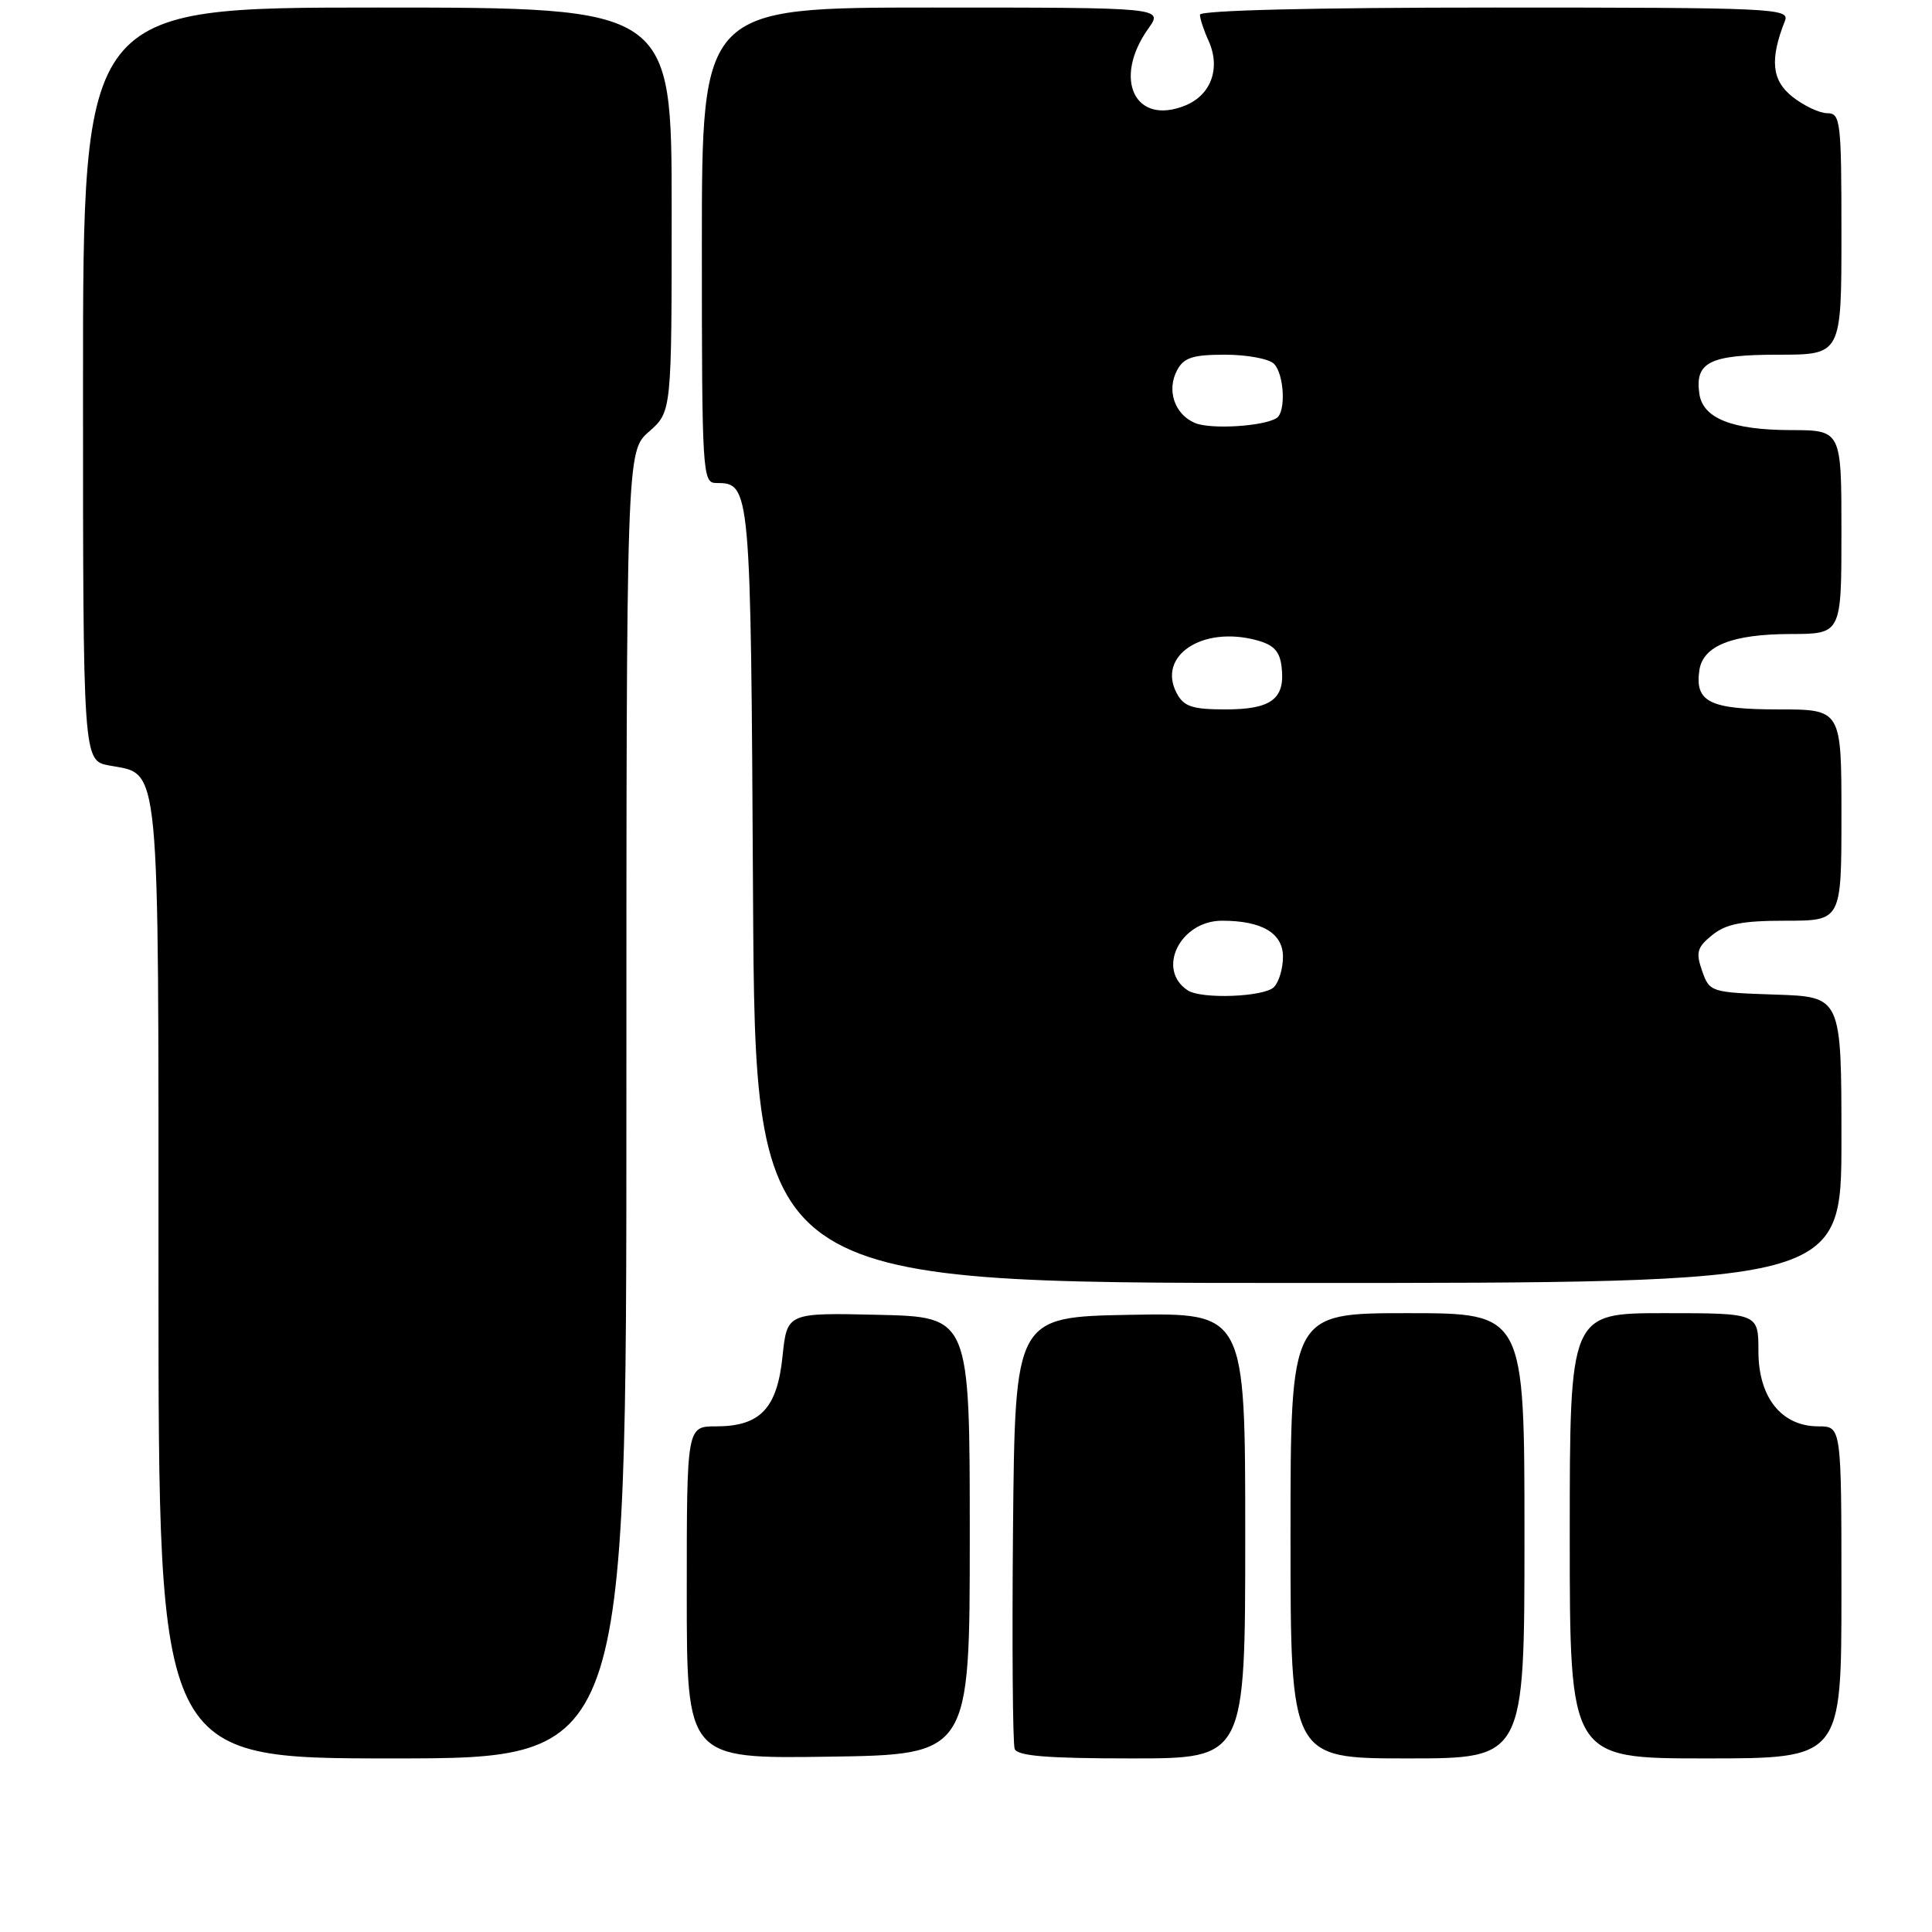 <?xml version="1.0" encoding="UTF-8" standalone="no"?>
<!DOCTYPE svg PUBLIC "-//W3C//DTD SVG 1.1//EN" "http://www.w3.org/Graphics/SVG/1.1/DTD/svg11.dtd" >
<svg xmlns="http://www.w3.org/2000/svg" xmlns:xlink="http://www.w3.org/1999/xlink" version="1.1" viewBox="0 0 256 256">
 <g >
 <path fill="currentColor"
d=" M 83.00 146.41 C 83.00 59.82 83.00 59.82 86.00 57.19 C 89.00 54.55 89.00 54.55 89.00 27.78 C 89.00 1.00 89.00 1.00 50.00 1.00 C 11.00 1.00 11.00 1.00 11.00 50.89 C 11.00 100.78 11.00 100.78 14.47 101.43 C 21.30 102.71 21.00 99.58 21.00 169.72 C 21.00 233.00 21.00 233.00 52.00 233.00 C 83.00 233.00 83.00 233.00 83.00 146.41 Z  M 128.50 203.50 C 128.50 174.50 128.50 174.50 116.39 174.22 C 104.29 173.94 104.29 173.94 103.69 179.72 C 102.98 186.63 100.73 189.00 94.89 189.00 C 91.00 189.00 91.00 189.00 91.00 211.02 C 91.00 233.04 91.00 233.04 109.75 232.77 C 128.50 232.50 128.50 232.50 128.50 203.50 Z  M 165.00 203.47 C 165.00 173.95 165.00 173.95 149.75 174.22 C 134.50 174.50 134.50 174.50 134.23 202.49 C 134.09 217.88 134.19 231.04 134.45 231.74 C 134.81 232.68 138.78 233.00 149.97 233.00 C 165.00 233.00 165.00 233.00 165.00 203.47 Z  M 202.00 203.50 C 202.00 174.00 202.00 174.00 186.50 174.00 C 171.00 174.00 171.00 174.00 171.00 203.50 C 171.00 233.00 171.00 233.00 186.50 233.00 C 202.00 233.00 202.00 233.00 202.00 203.50 Z  M 244.00 211.00 C 244.00 189.00 244.00 189.00 240.95 189.00 C 236.06 189.00 233.00 185.17 233.00 179.05 C 233.00 174.00 233.00 174.00 220.50 174.00 C 208.00 174.00 208.00 174.00 208.00 203.50 C 208.00 233.00 208.00 233.00 226.00 233.00 C 244.00 233.00 244.00 233.00 244.00 211.00 Z  M 244.00 151.04 C 244.00 132.08 244.00 132.08 235.27 131.79 C 226.68 131.50 226.53 131.46 225.54 128.65 C 224.68 126.19 224.87 125.53 226.88 123.90 C 228.71 122.42 230.85 122.00 236.61 122.00 C 244.00 122.00 244.00 122.00 244.00 108.00 C 244.00 94.00 244.00 94.00 235.62 94.00 C 226.55 94.00 224.57 93.02 225.17 88.83 C 225.64 85.57 229.50 84.03 237.25 84.01 C 244.00 84.00 244.00 84.00 244.00 70.50 C 244.00 57.00 244.00 57.00 237.25 56.99 C 229.50 56.97 225.64 55.43 225.17 52.17 C 224.57 47.98 226.55 47.00 235.62 47.00 C 244.00 47.00 244.00 47.00 244.00 31.00 C 244.00 16.05 243.88 15.00 242.13 15.00 C 241.11 15.00 239.04 14.03 237.53 12.84 C 234.76 10.67 234.48 7.90 236.52 2.75 C 237.17 1.10 234.95 1.00 198.11 1.00 C 173.99 1.00 159.00 1.37 159.00 1.95 C 159.00 2.48 159.51 4.02 160.13 5.38 C 161.77 8.98 160.51 12.55 157.10 13.96 C 150.40 16.73 147.38 10.49 152.17 3.77 C 154.14 1.00 154.14 1.00 123.57 1.00 C 93.00 1.00 93.00 1.00 93.00 32.50 C 93.00 62.65 93.08 64.00 94.88 64.00 C 99.46 64.00 99.48 64.28 99.78 118.65 C 100.07 170.00 100.07 170.00 172.03 170.00 C 244.00 170.00 244.00 170.00 244.00 151.04 Z  M 157.38 131.23 C 153.18 128.47 156.37 122.00 161.93 122.00 C 167.22 122.00 170.00 123.65 170.00 126.78 C 170.00 128.33 169.46 130.14 168.80 130.80 C 167.49 132.11 159.19 132.42 157.38 131.23 Z  M 155.93 91.87 C 153.28 86.91 159.30 82.89 166.50 84.83 C 168.78 85.44 169.58 86.29 169.82 88.38 C 170.32 92.60 168.47 94.00 162.41 94.00 C 157.99 94.00 156.87 93.63 155.93 91.87 Z  M 158.34 56.05 C 155.63 54.90 154.55 51.70 155.98 49.04 C 156.87 47.38 158.06 47.00 162.34 47.00 C 165.23 47.00 168.14 47.54 168.80 48.20 C 170.17 49.57 170.42 54.62 169.15 55.40 C 167.37 56.51 160.40 56.92 158.34 56.05 Z "/>
</g>
</svg>